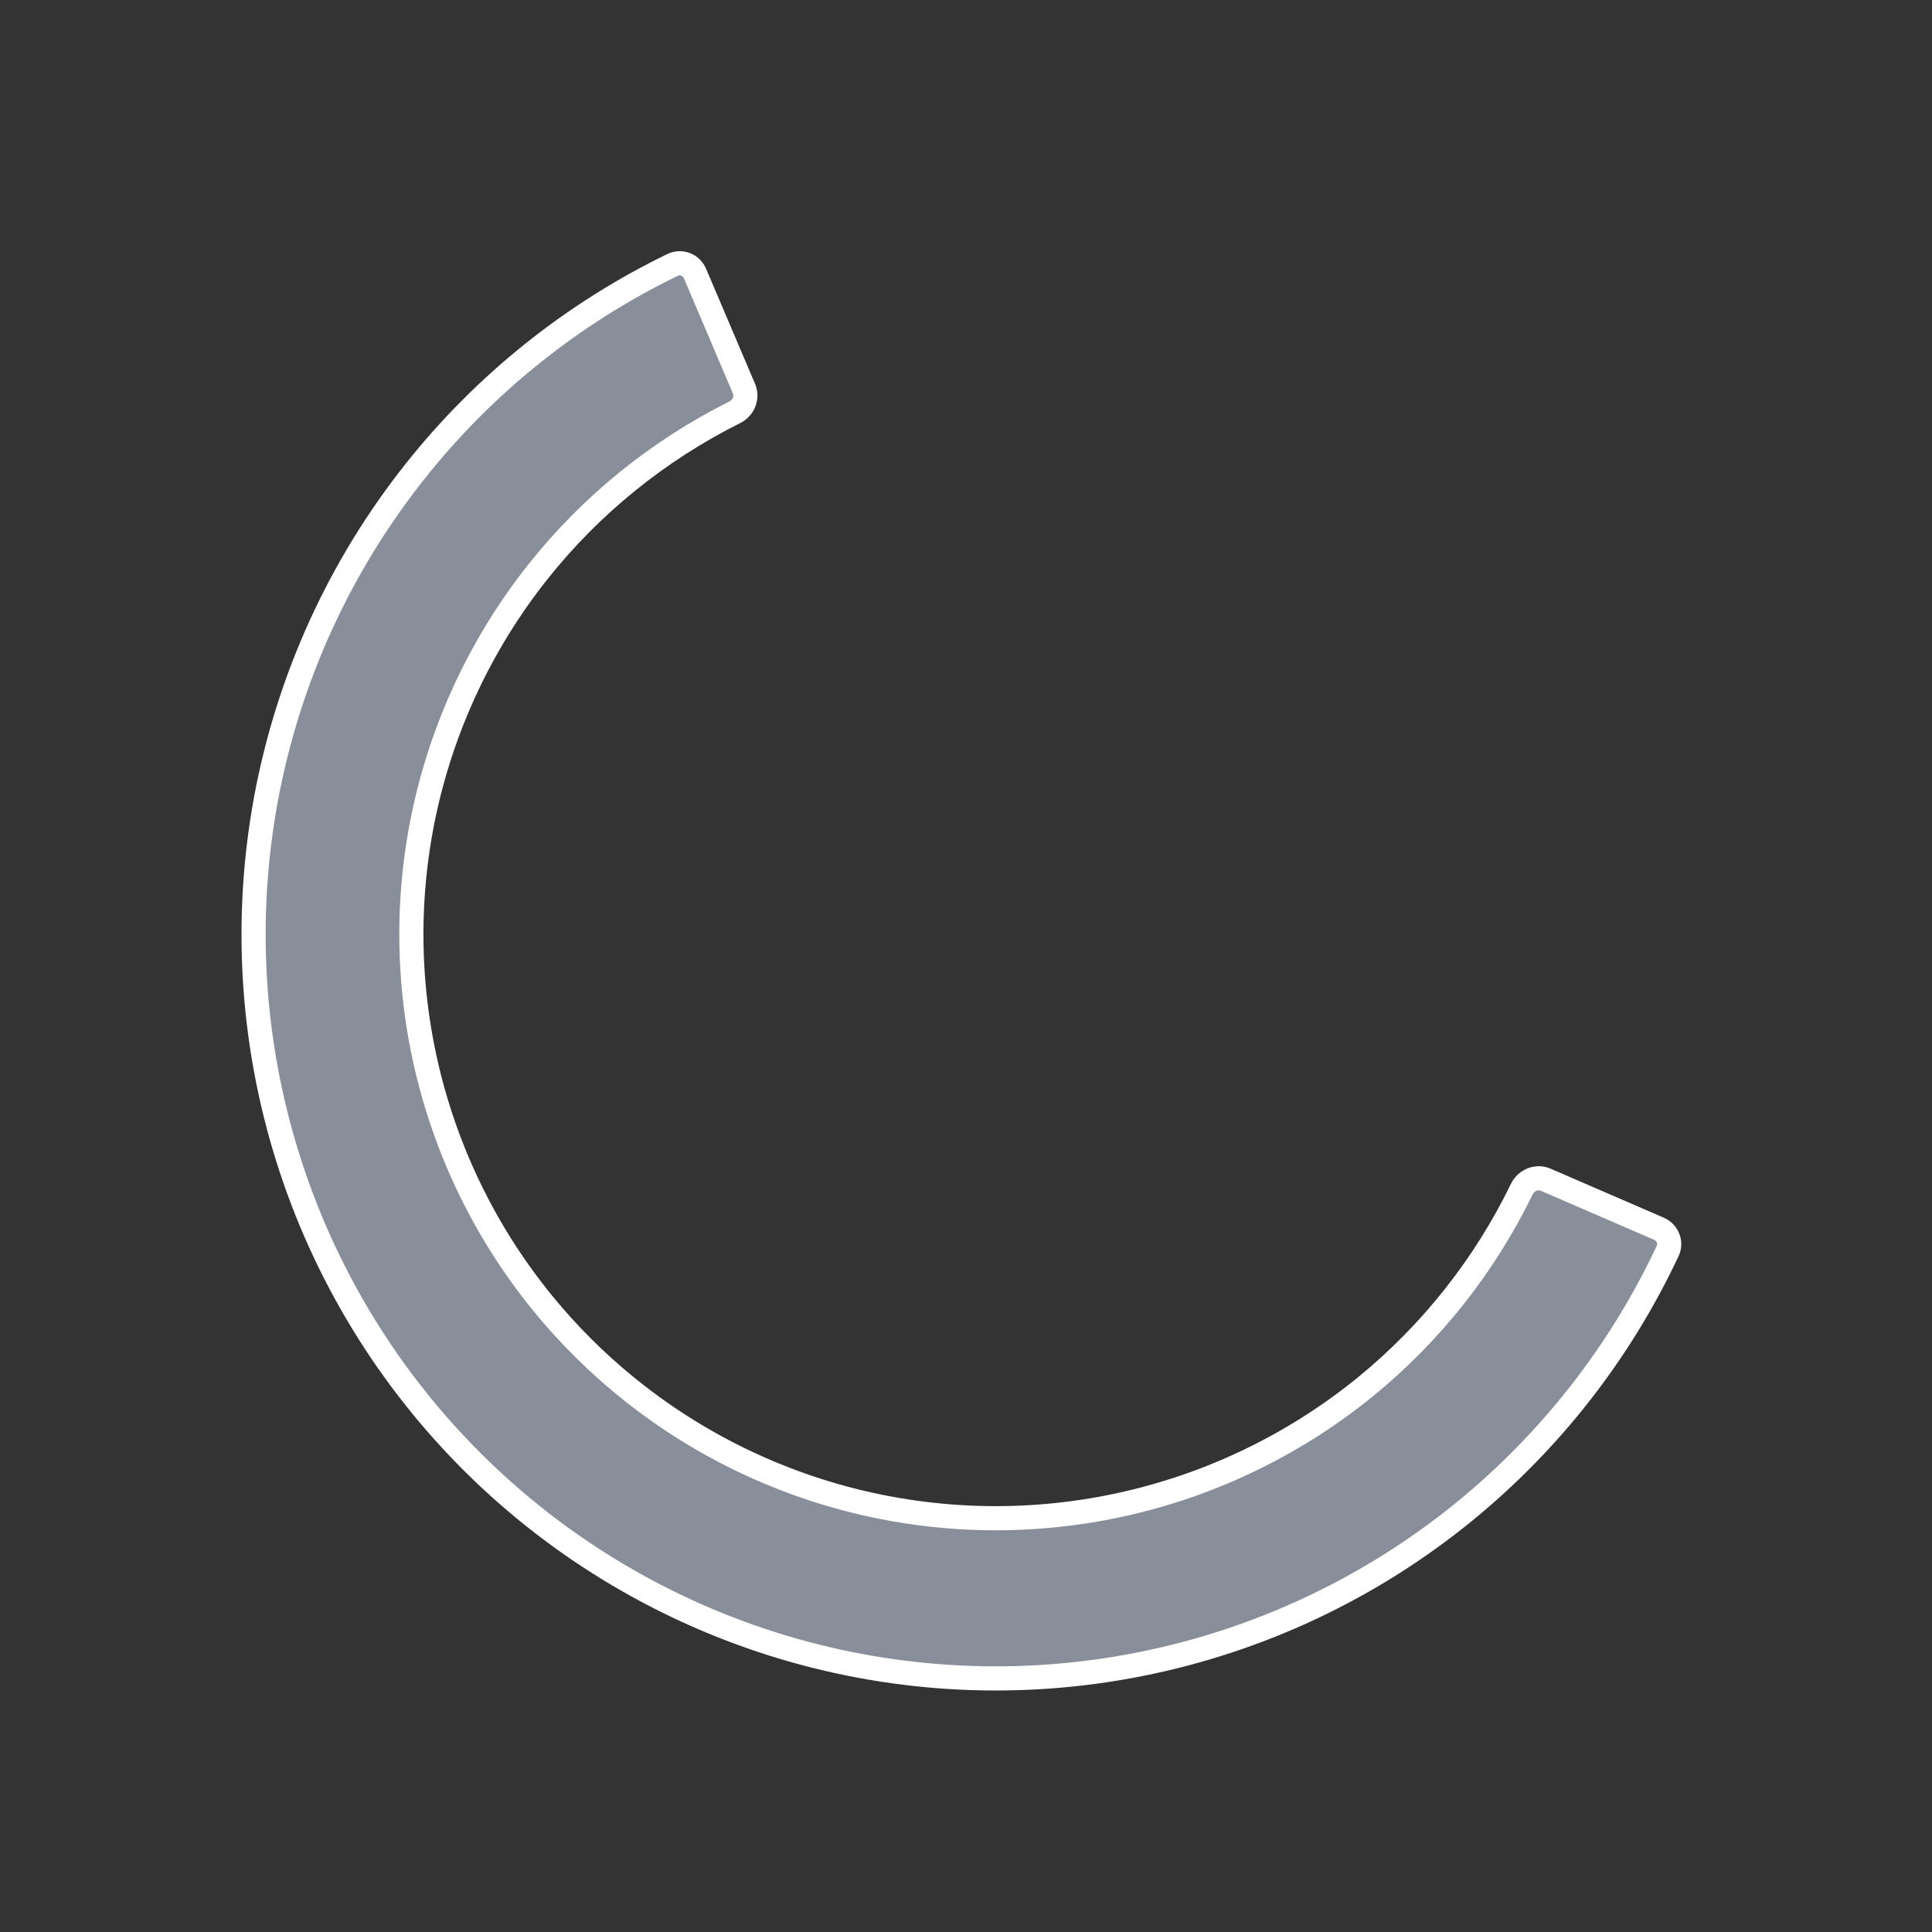 <svg width="24" height="24" viewBox="0 0 24 24" fill="none" xmlns="http://www.w3.org/2000/svg">
<rect x="0" y="0" width="24" height="24" fill="#333333" stroke="none"/>
<path d="M9.242 4.828C9.288 4.935 9.24 5.066 9.127 5.122C8.178 5.596 7.343 6.271 6.683 7.102C5.946 8.03 5.449 9.122 5.232 10.284C5.016 11.446 5.088 12.644 5.441 13.772C5.794 14.901 6.418 15.927 7.261 16.76C8.104 17.594 9.139 18.209 10.277 18.552C11.414 18.894 12.619 18.952 13.784 18.721C14.95 18.49 16.04 17.977 16.96 17.229C17.781 16.559 18.444 15.72 18.904 14.772C18.961 14.657 19.093 14.608 19.202 14.655L20.608 15.264C20.718 15.312 20.764 15.437 20.717 15.539C20.127 16.796 19.262 17.904 18.186 18.781C17.018 19.732 15.635 20.382 14.16 20.674C12.684 20.967 11.16 20.893 9.72 20.46C8.279 20.026 6.965 19.246 5.893 18.186C4.821 17.125 4.024 15.817 3.573 14.375C3.121 12.932 3.03 11.401 3.306 9.915C3.583 8.429 4.219 7.034 5.158 5.853C6.02 4.767 7.115 3.892 8.357 3.29C8.46 3.24 8.587 3.287 8.634 3.399L9.242 4.828Z" fill="#888F9A" stroke="white" stroke-width="0.3" stroke-linejoin="round"/>
</svg>
